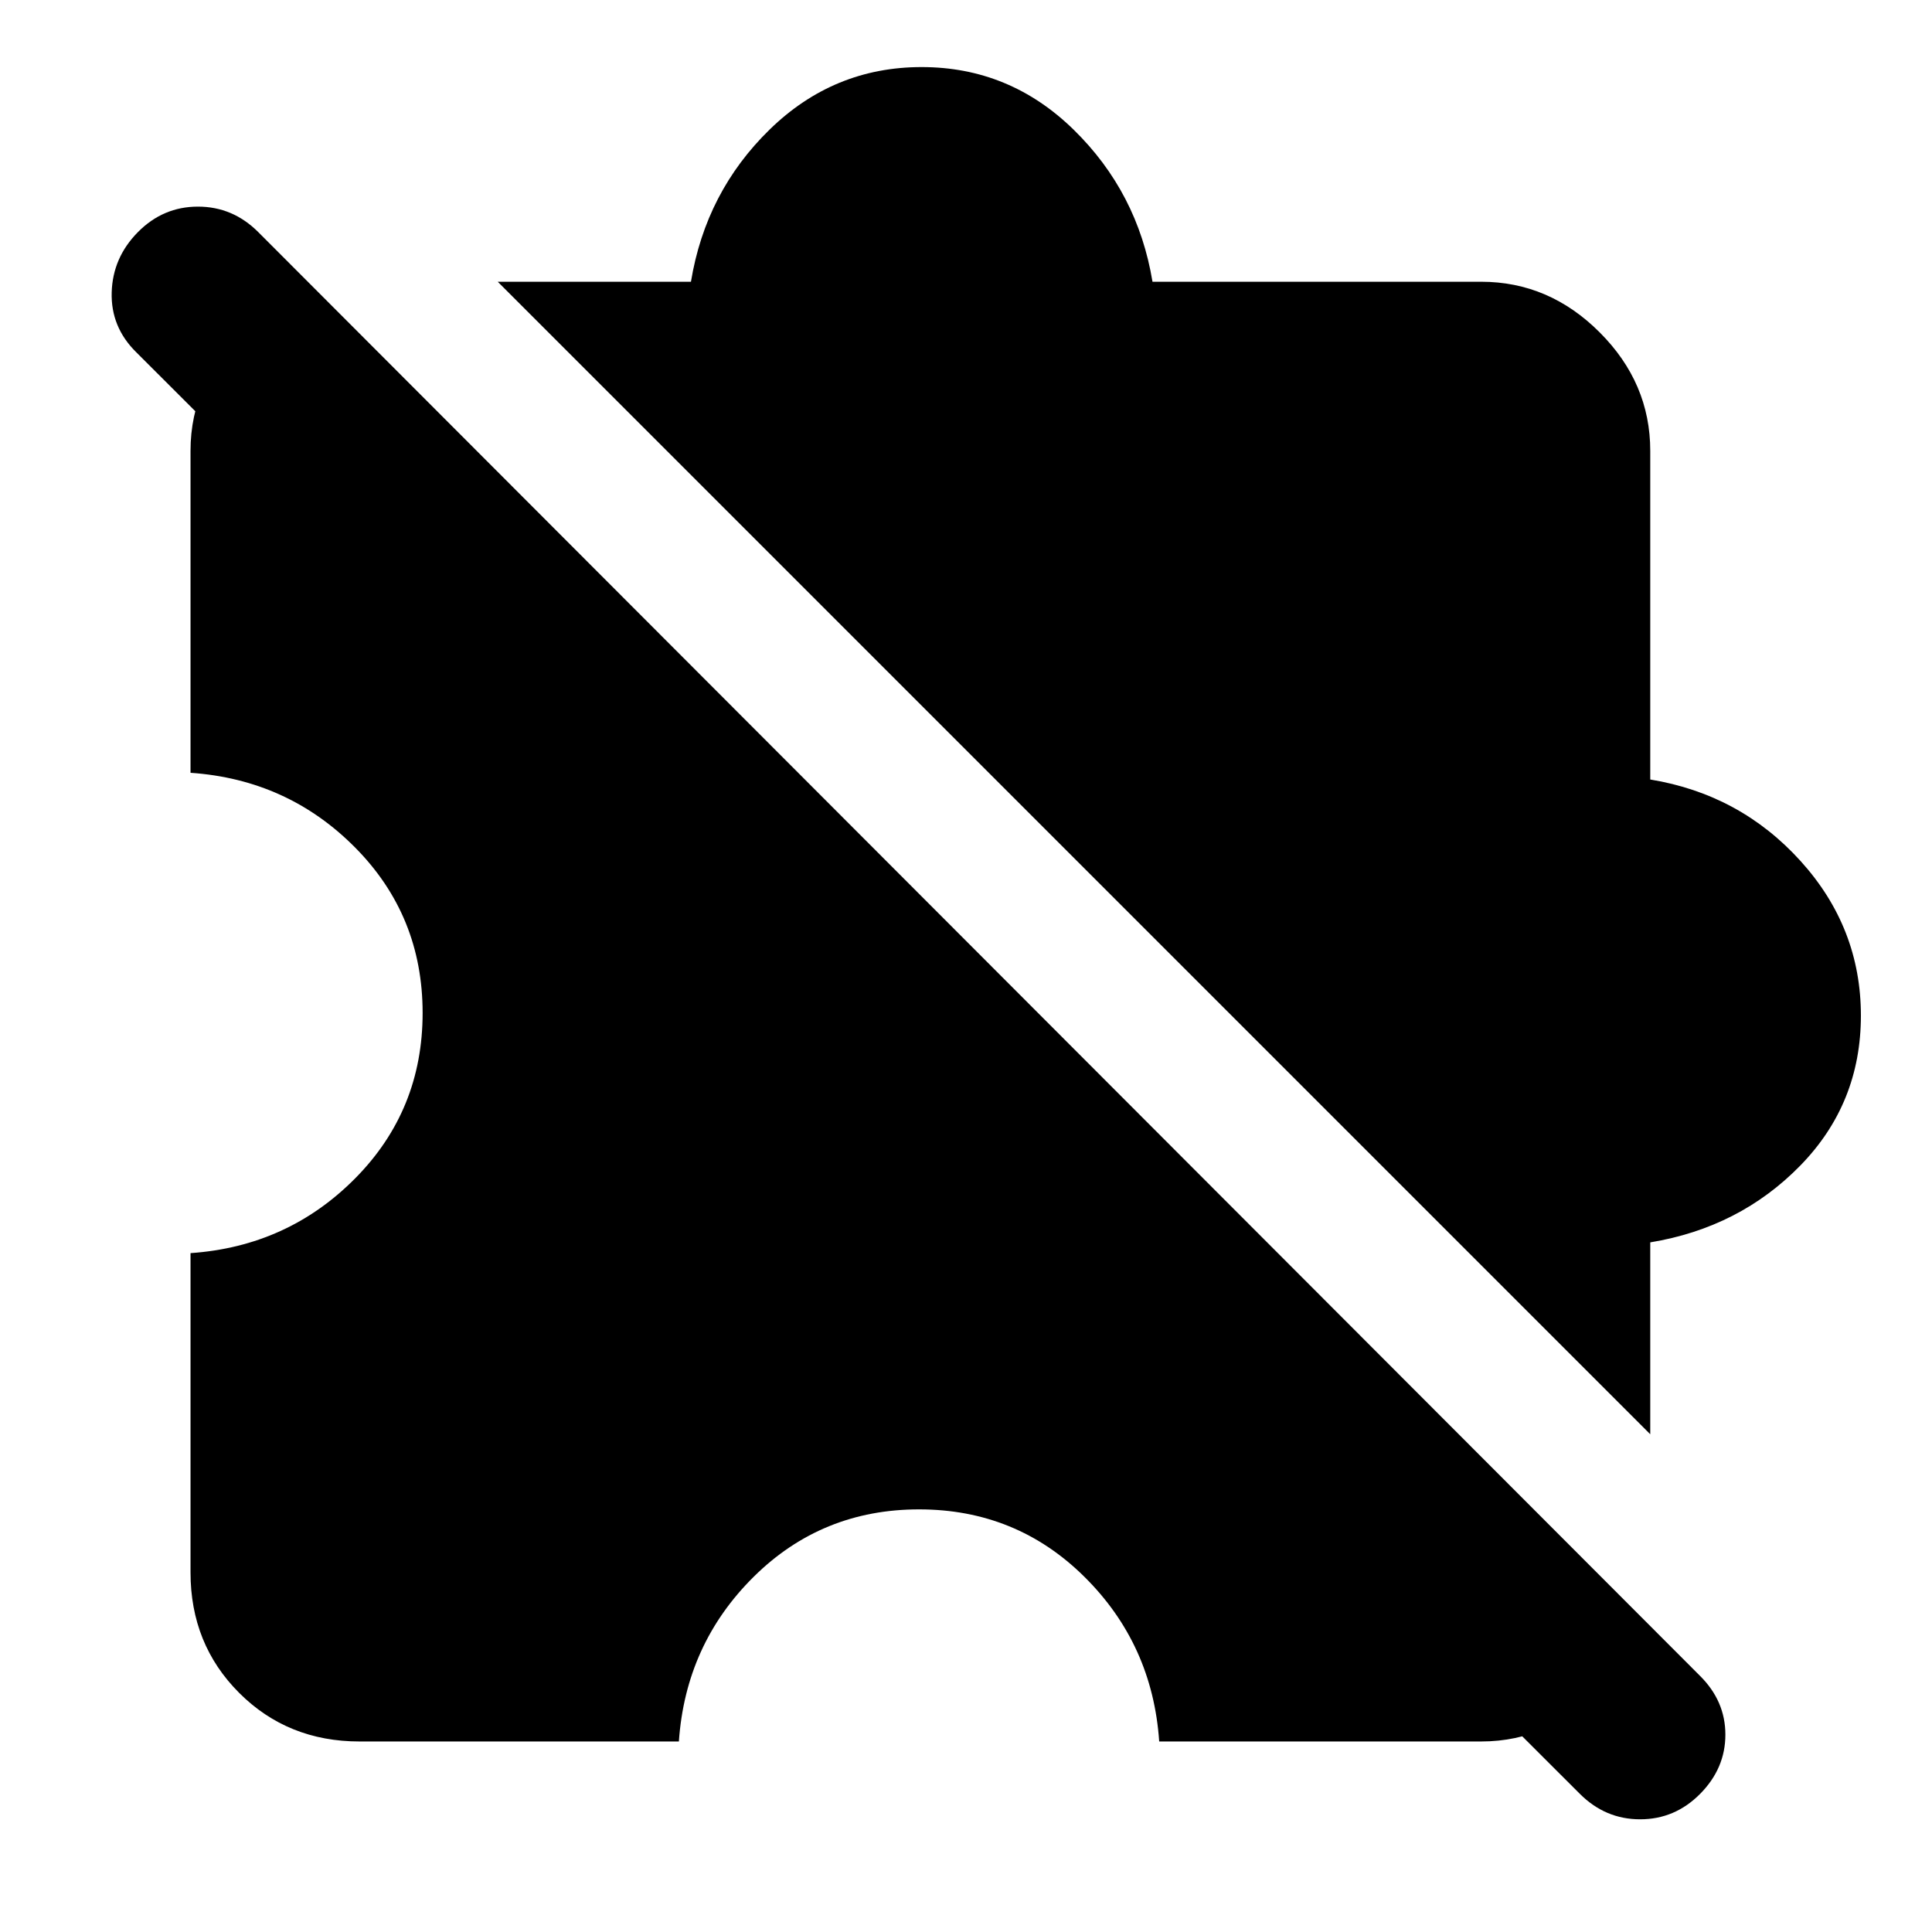 <svg xmlns="http://www.w3.org/2000/svg" height="40" viewBox="0 -960 960 960" width="40"><path d="M178.67-94.67q-35.67 0-59.84-24.16Q94.67-143 94.67-178.67v-158.66q48.33-3.34 81.83-37.17t33.5-82.17q0-48.33-33.5-82.16Q143-572.67 94.67-576v-160q0-17.36 6.83-32.51 6.83-15.16 18.17-26.49L795-119.67q-11.33 11.34-26.49 18.17-15.15 6.83-32.51 6.83H576q-3.33-48.33-37.17-81.83Q505-210 456.67-210q-48.34 0-82.17 33.5t-37.17 81.83H178.67ZM820-247.33 247.33-820h96q7.34-44.67 39.14-75.67 31.81-31 75.5-31 43.7 0 75.53 31.12T572.67-820H736q33.73 0 58.86 25.14Q820-769.73 820-736v163.33q44.67 7.34 74.67 40.48 30 33.13 30 76.83 0 43.69-30.12 74.53Q864.43-350 820-342.67v95.34ZM785-68.67 67.67-785Q55-797.49 55.5-814.74 56-832 68.53-844.67q12.52-12.66 29.83-12.66t29.97 12.66l716.34 717.34q12.66 12.54 12.66 29.27t-12.52 29.39Q832.28-56 814.97-56q-17.3 0-29.97-12.67Z"/></svg>